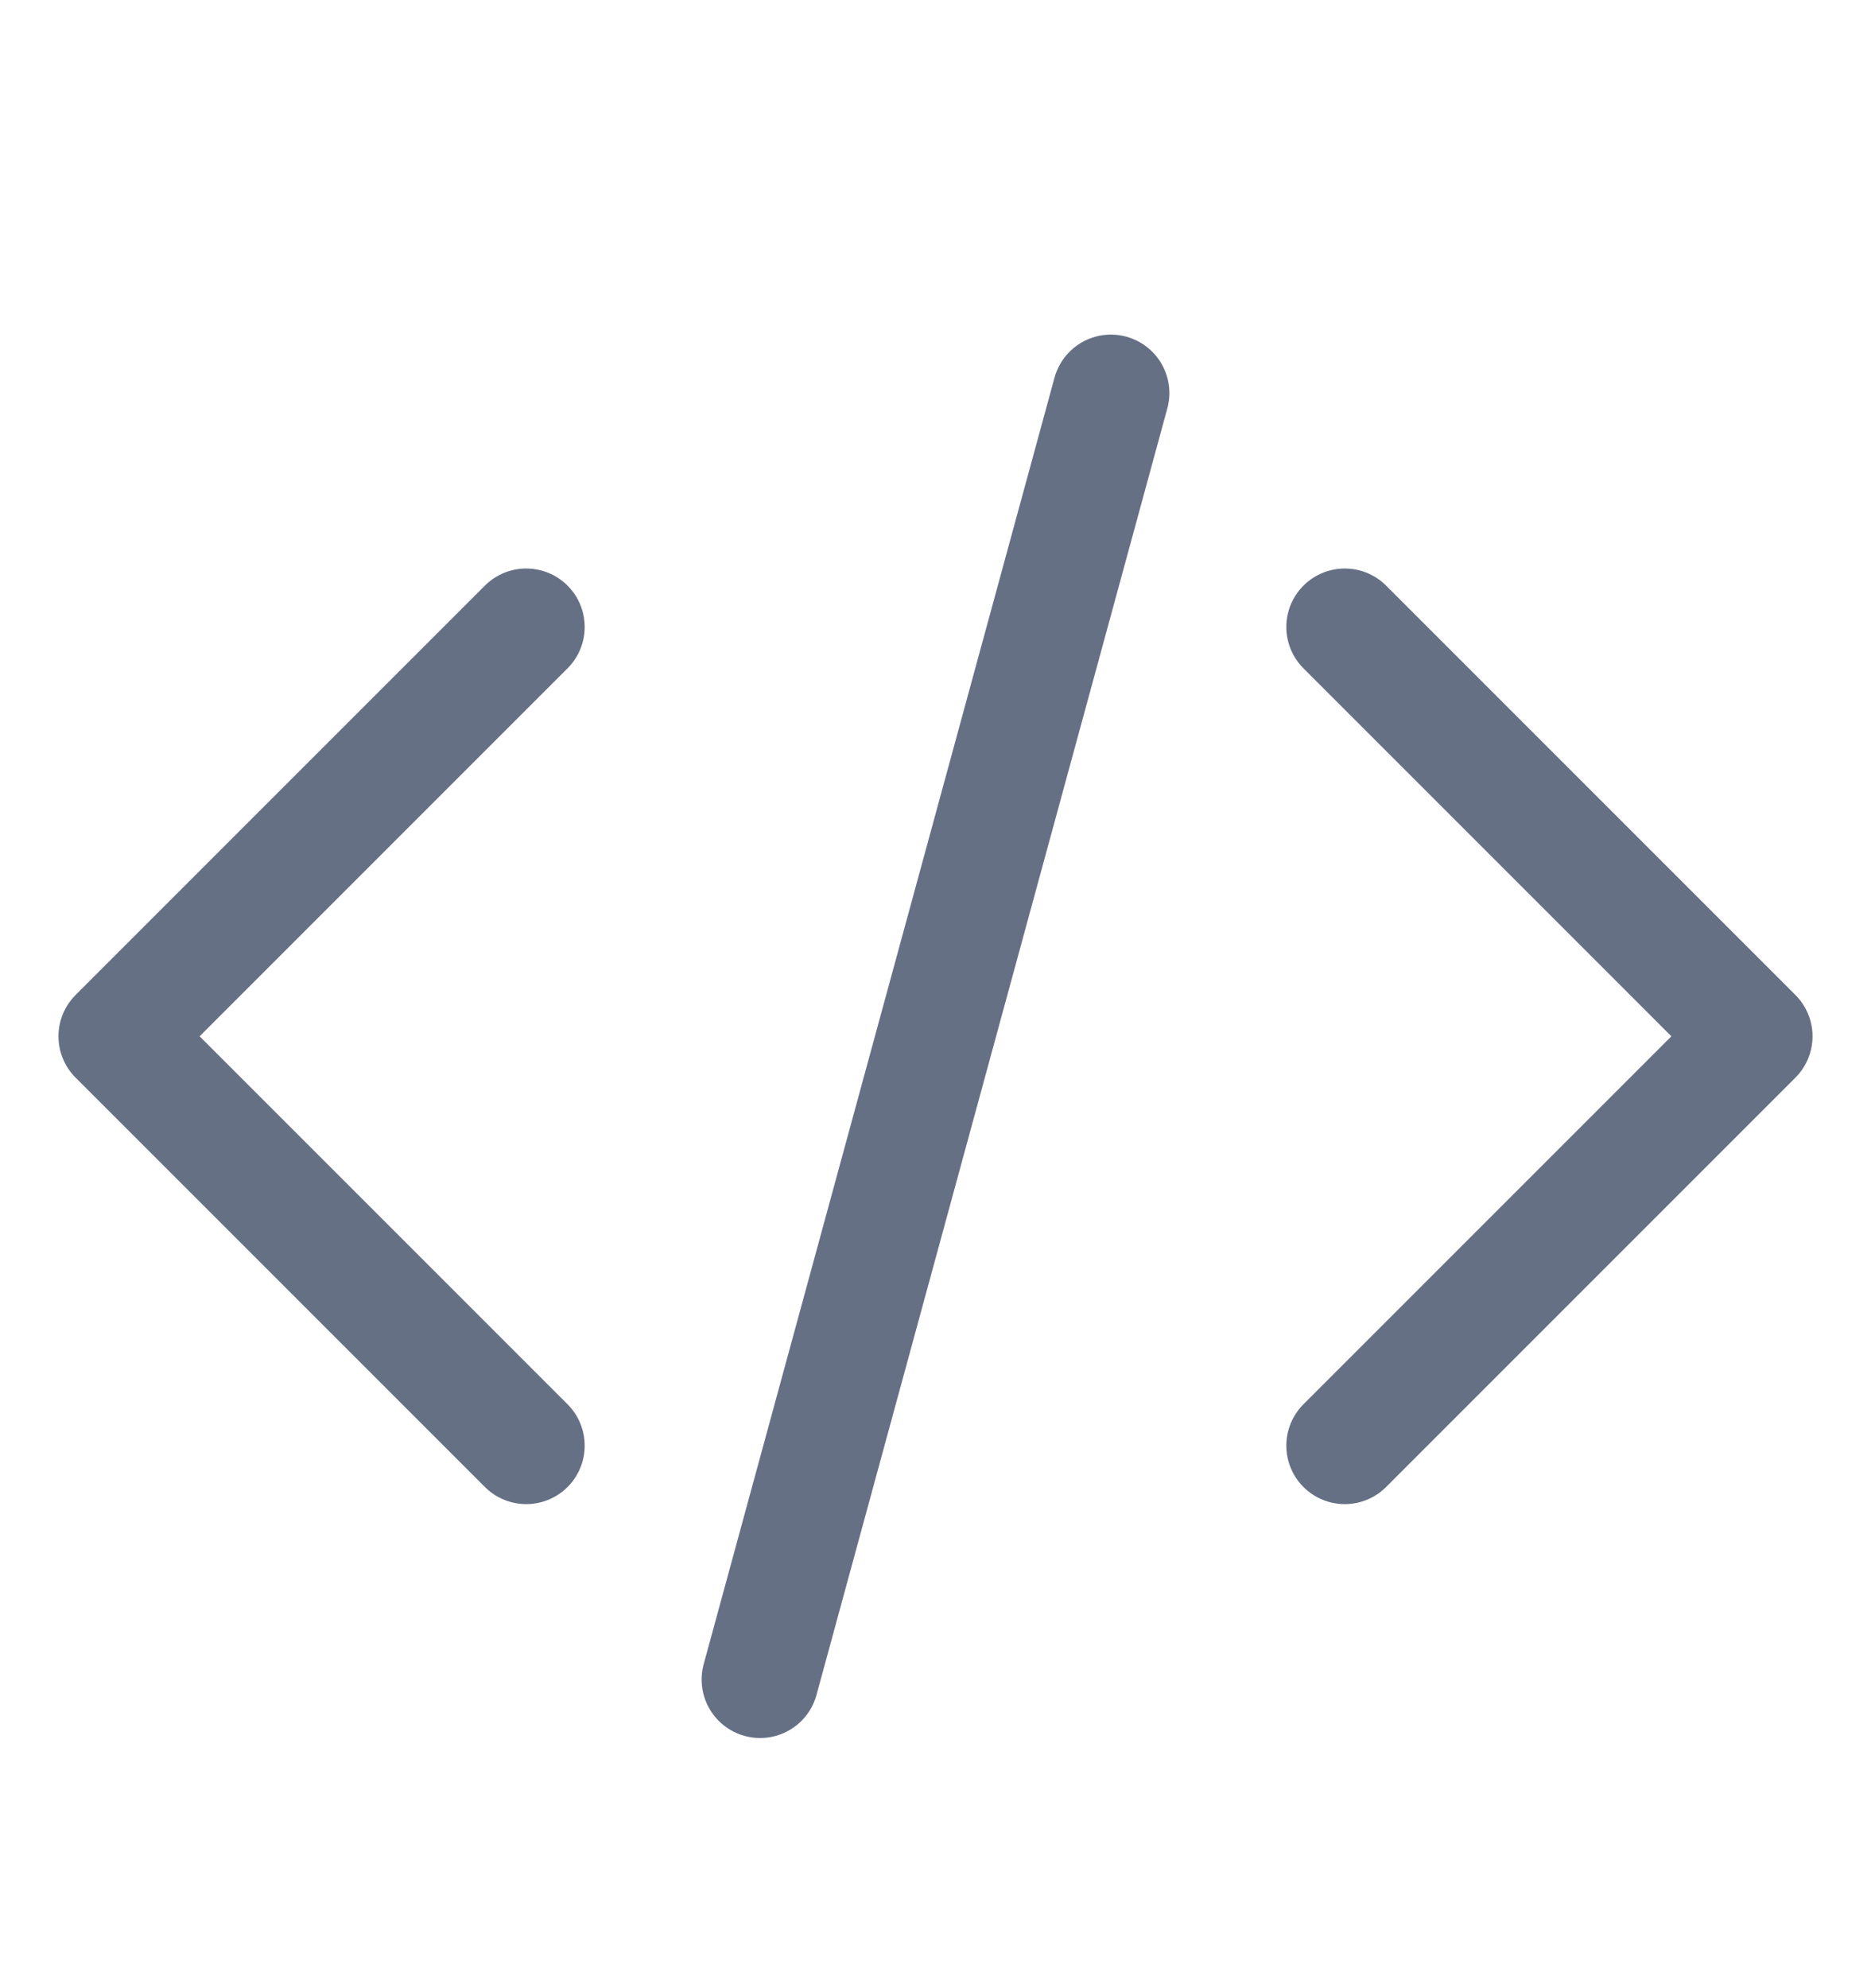 <svg width="16" height="17" viewBox="0 0 16 17" fill="none" xmlns="http://www.w3.org/2000/svg">
<path d="M11.5 5.361L15 8.861L11.5 12.361M4.5 12.361L1 8.861L4.5 5.361M9.5 3.361L6.5 14.361" stroke="#667085" stroke-linecap="round" stroke-linejoin="round"/>
</svg>
